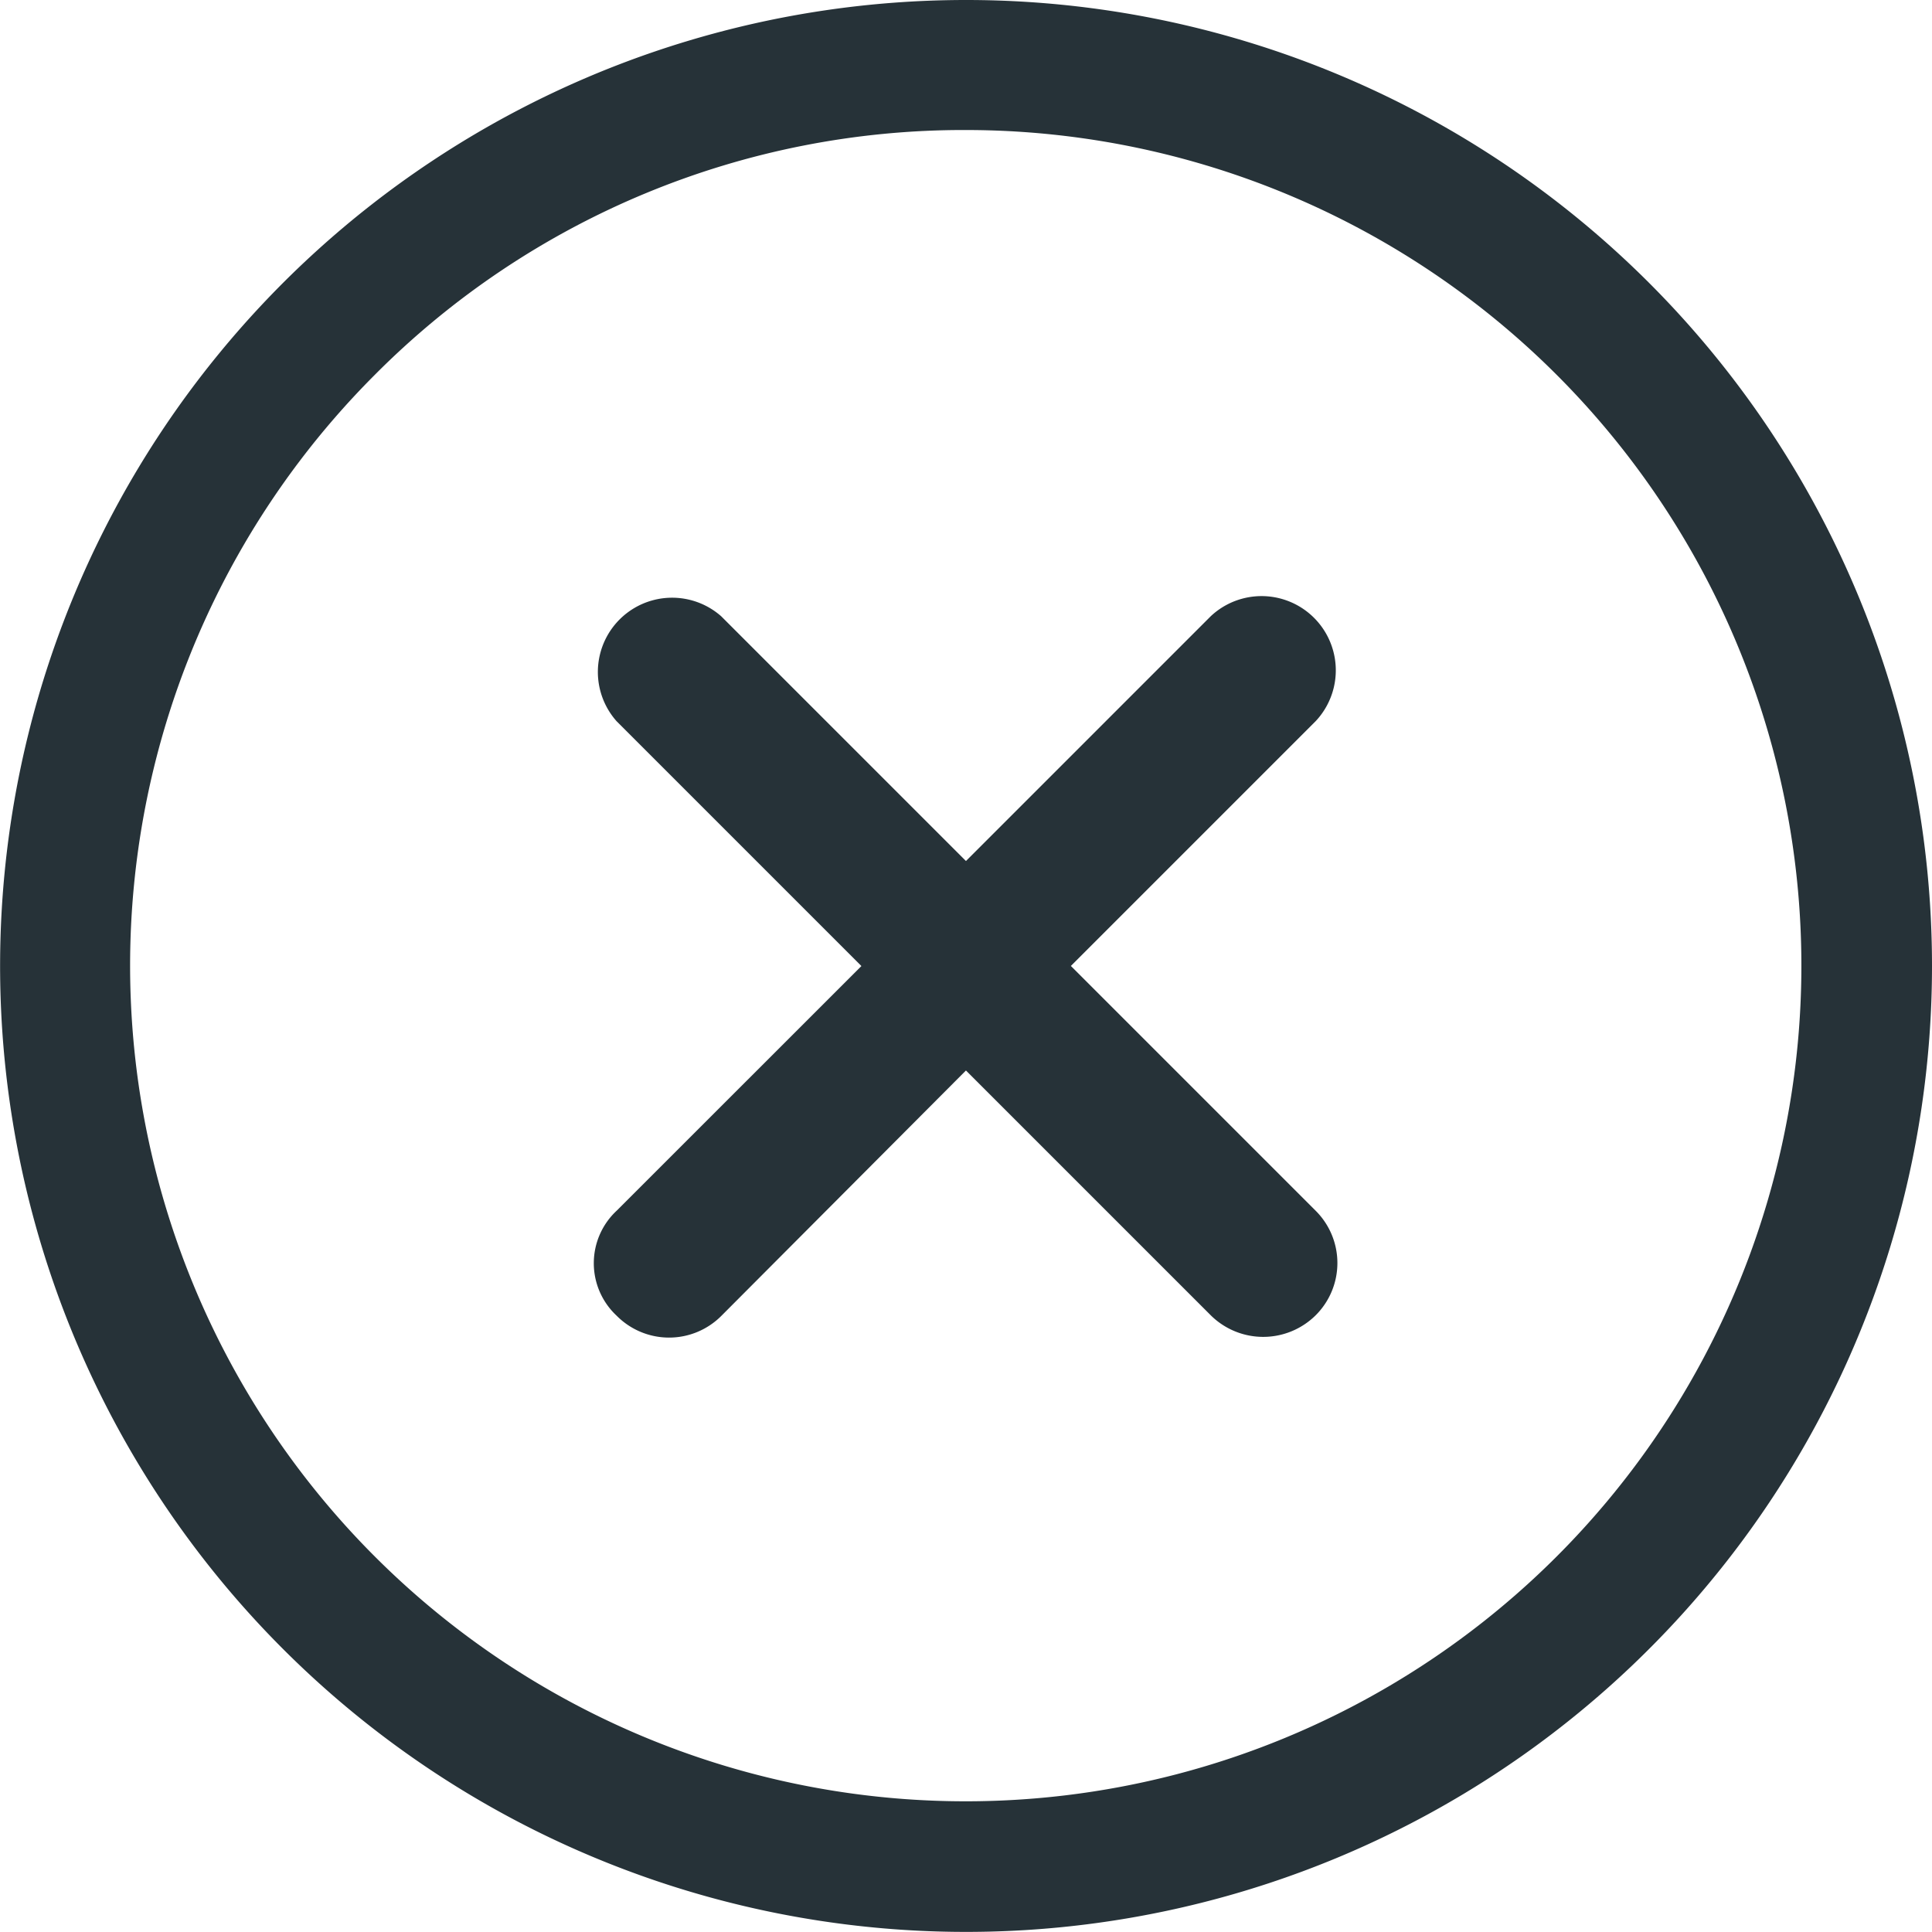 <svg xmlns="http://www.w3.org/2000/svg" width="20.015" height="20.015" viewBox="0 0 20.015 20.015"><g transform="translate(-3.375 -3.375)"><path d="M19.842,18.753l-2.536-2.536,2.536-2.536a.769.769,0,0,0-1.087-1.087L16.219,15.13l-2.536-2.536A.769.769,0,0,0,12.6,13.682l2.536,2.536L12.6,18.753a.743.743,0,0,0,0,1.087.764.764,0,0,0,1.087,0L16.219,17.3l2.536,2.536a.772.772,0,0,0,1.087,0A.764.764,0,0,0,19.842,18.753Z" transform="translate(-2.837 -2.835)" fill="#263238"/><path d="M13.382,4.722A8.657,8.657,0,1,1,7.258,7.258a8.6,8.6,0,0,1,6.125-2.536m0-1.347A10.007,10.007,0,1,0,23.39,13.382,10.006,10.006,0,0,0,13.382,3.375Z" fill="#263238"/></g></svg>